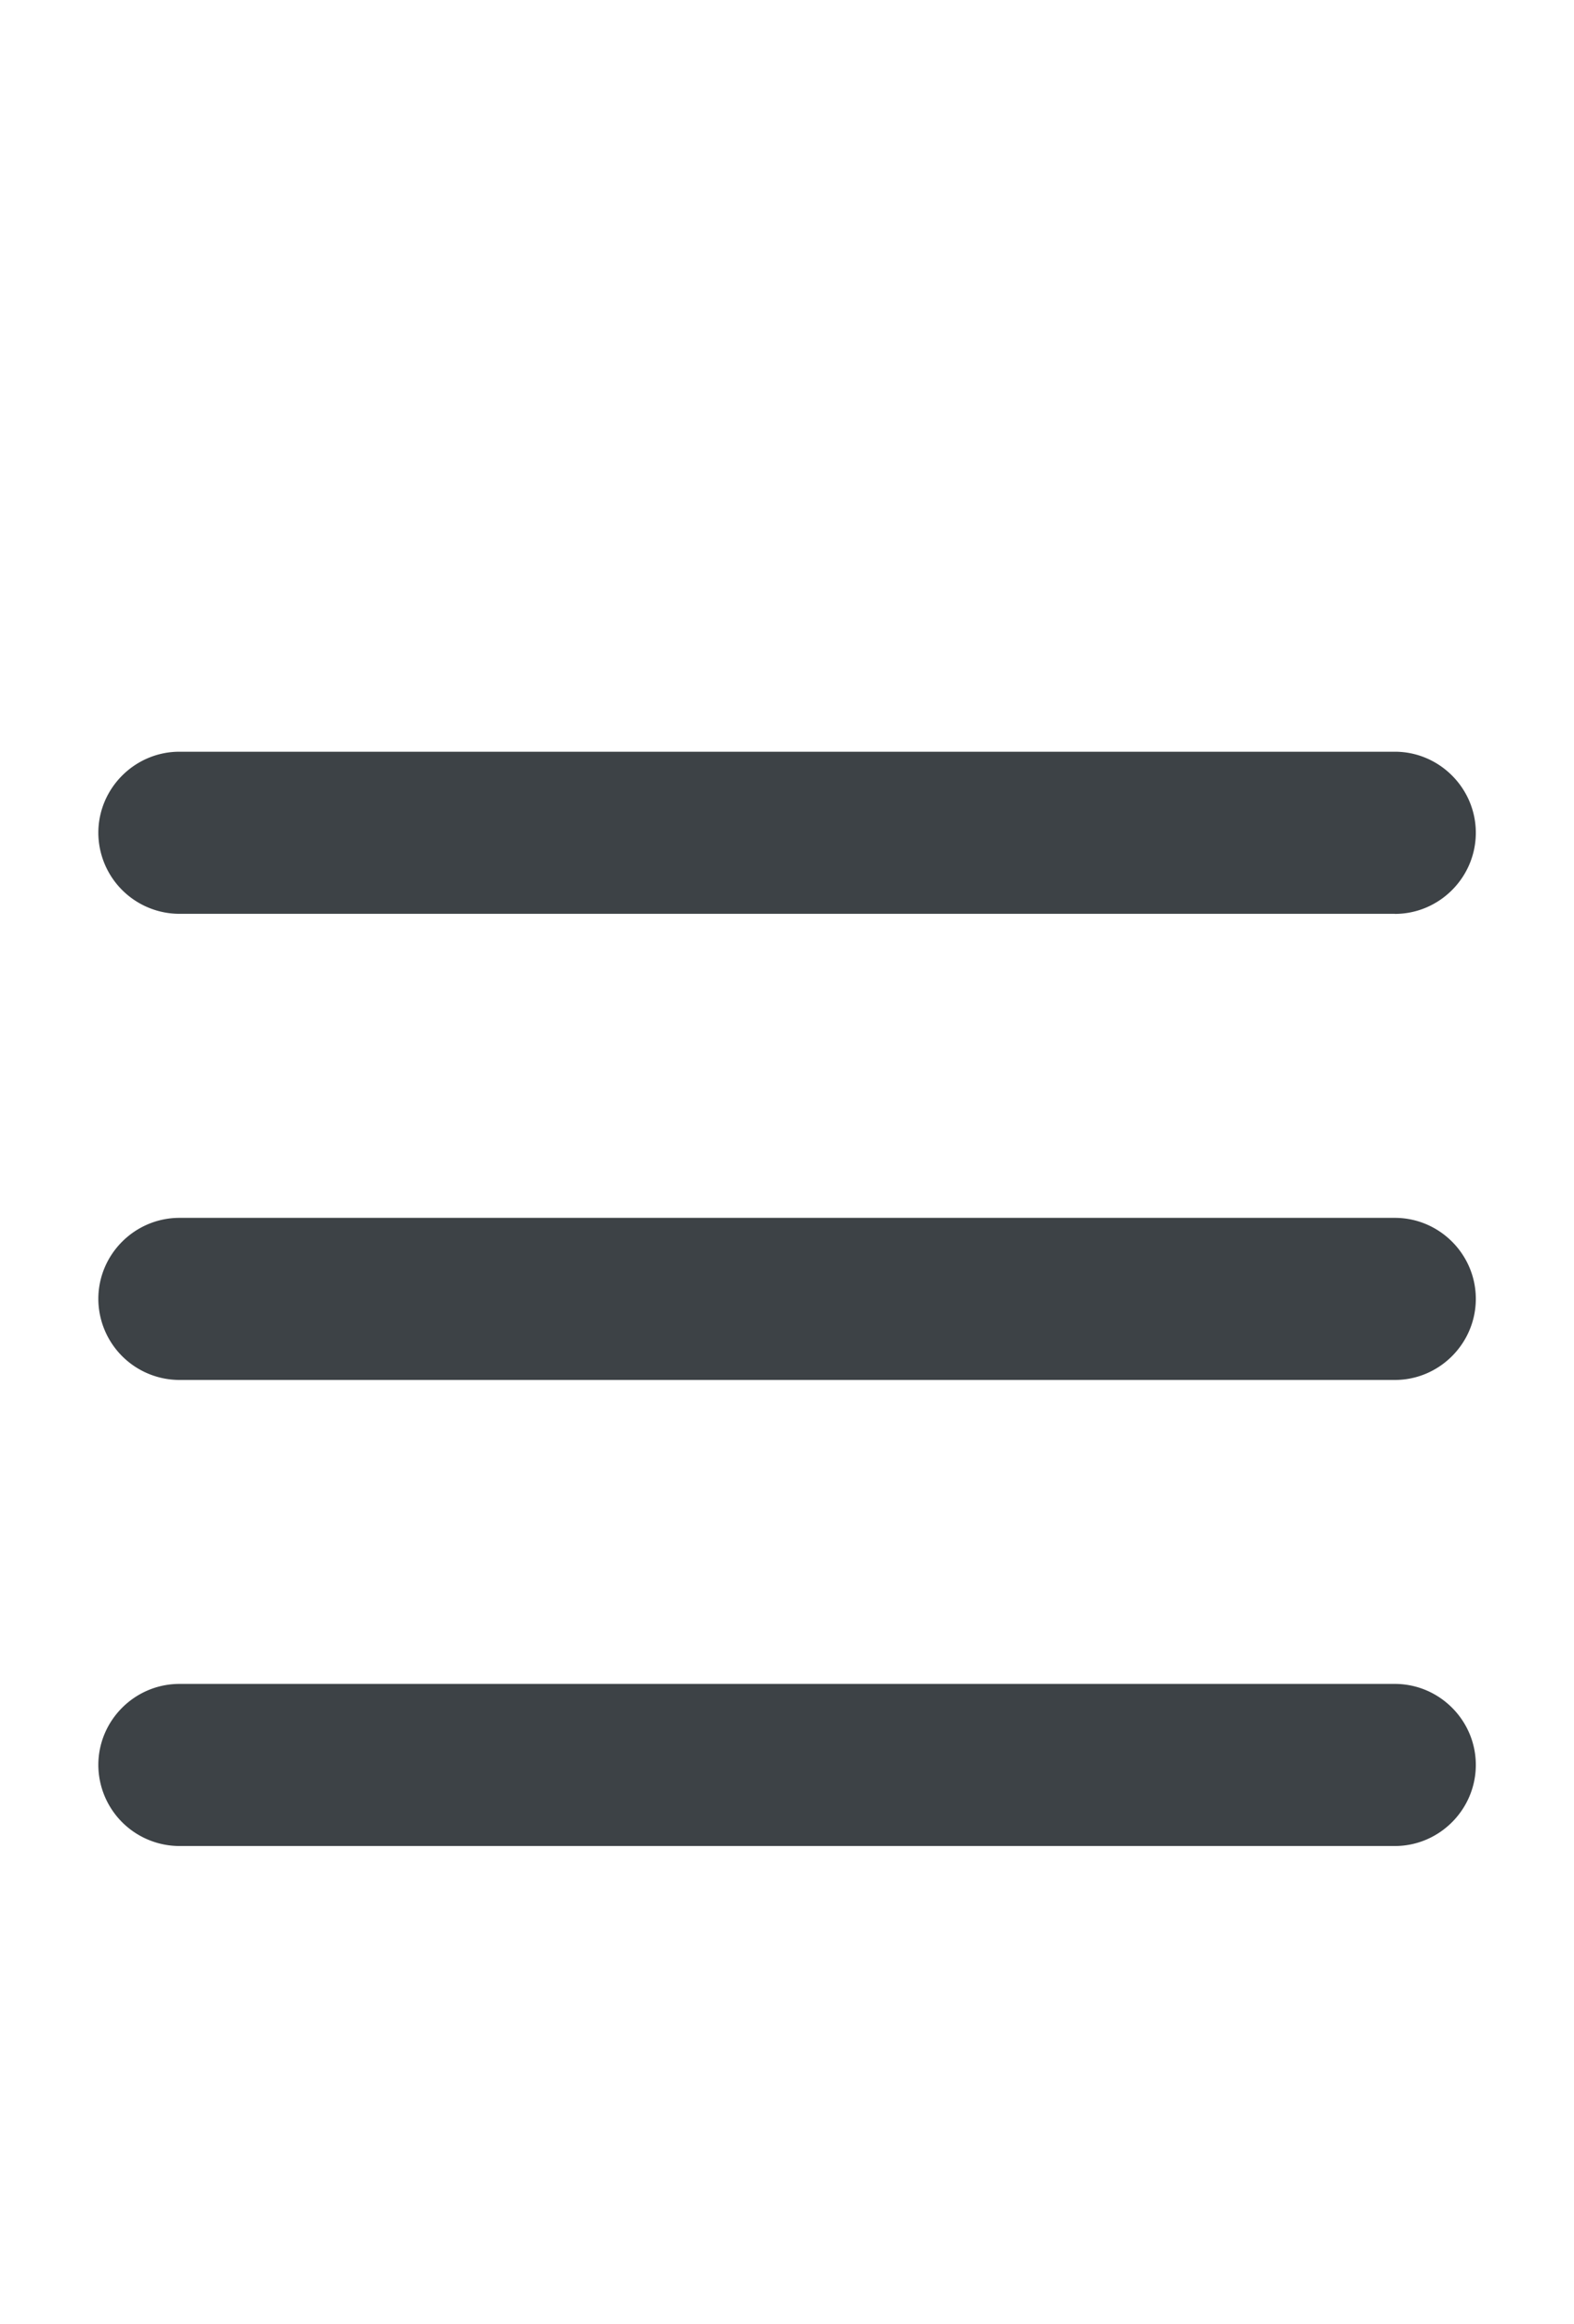 <svg xmlns="http://www.w3.org/2000/svg" fill="none" viewBox="0 0 21 31">
  <g clip-path="url(#lyuKIkPTra)">
    <path d="M18.61 18.405H2.394a1.084 1.084 0 01-1.082-1.081c0-.595.487-1.081 1.082-1.081H18.61c.594 0 1.08.486 1.08 1.08 0 .595-.486 1.082-1.08 1.082zm0-6.217H2.394a1.084 1.084 0 01-1.082-1.08c0-.595.487-1.082 1.082-1.082H18.61c.594 0 1.08.487 1.08 1.081 0 .595-.486 1.082-1.08 1.082zm0 12.433H2.394a1.084 1.084 0 01-1.082-1.081c0-.595.487-1.081 1.082-1.081H18.61c.594 0 1.08.486 1.08 1.08 0 .595-.486 1.082-1.08 1.082z" fill="#3D4246"/>
  </g>
  <defs>
    <clipPath id="lyuKIkPTra">
      <path fill="#fff" transform="translate(.5 .702)" d="M0 0h20v30H0z"/>
    </clipPath>
  </defs>
</svg>
